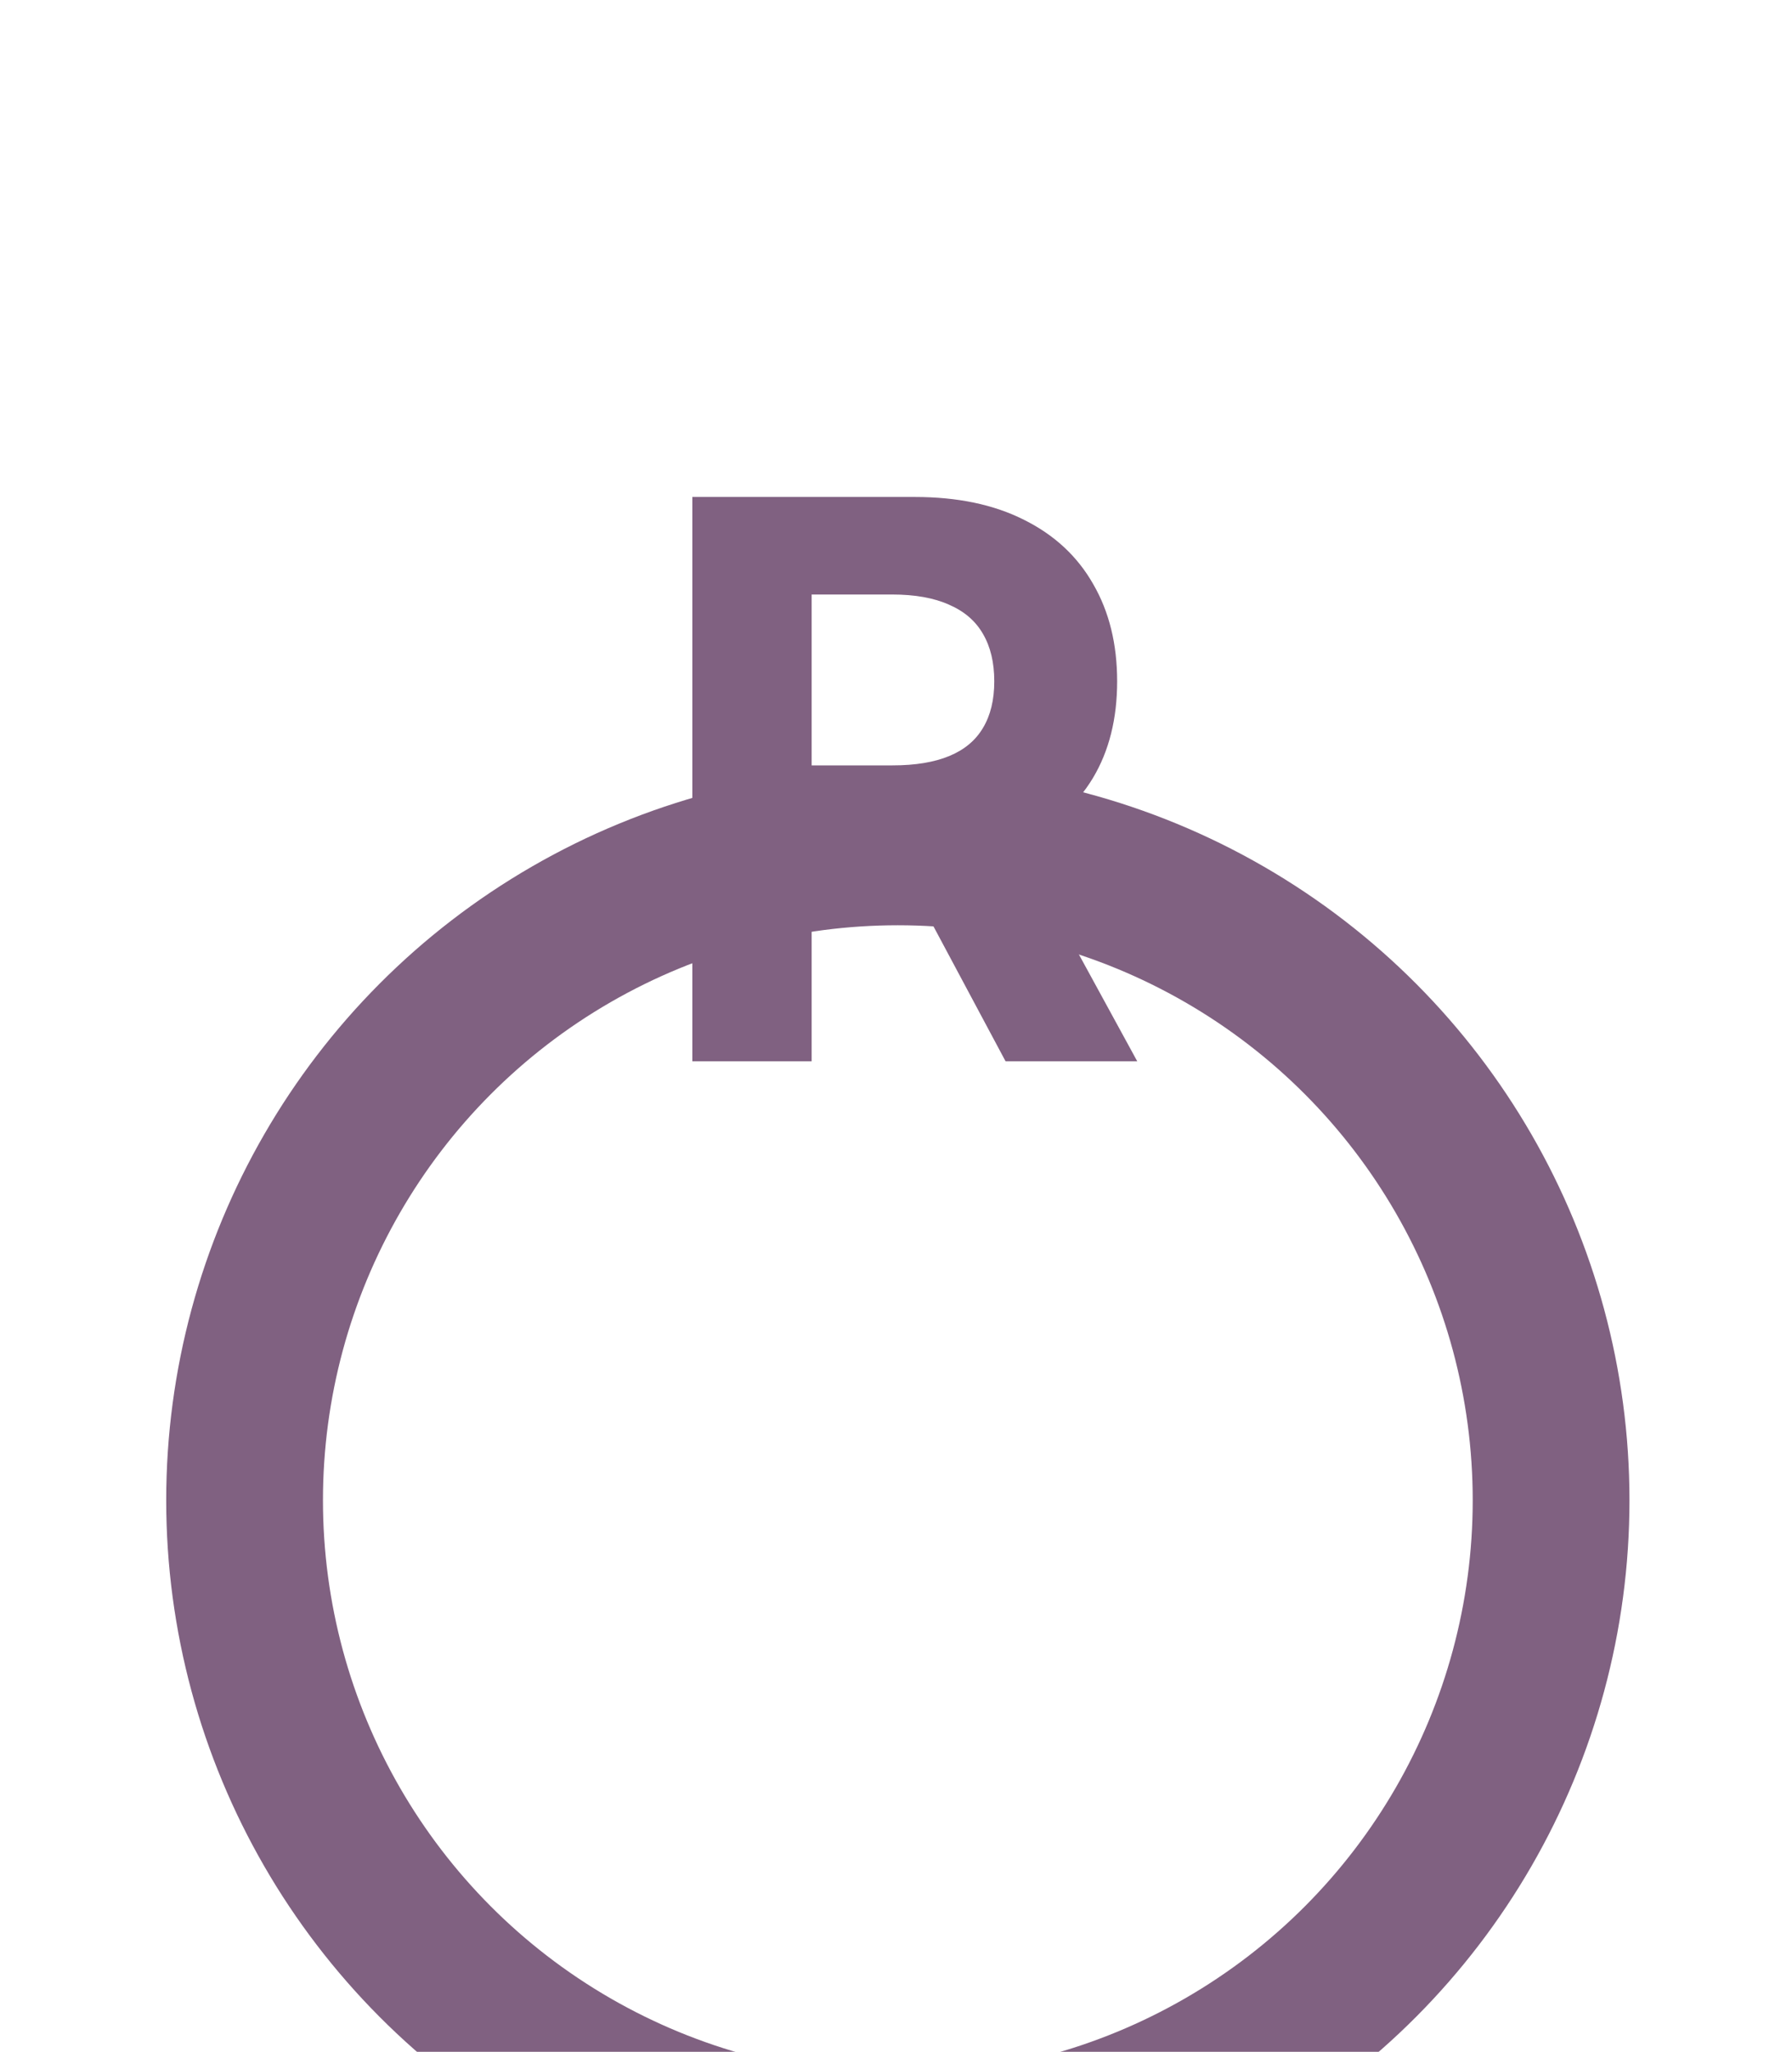 <svg width="76" height="87" viewBox="0 0 76 87" fill="none" xmlns="http://www.w3.org/2000/svg">
<g filter="url(#filter0_dddd_3009_13032)">
<circle cx="38.078" cy="33.029" r="31.029" fill="white"/>
<circle cx="38.078" cy="33.029" r="27.705" stroke="#806181" stroke-width="6.648"/>
</g>
<path d="M29.362 45V21.072H38.803C40.61 21.072 42.152 21.395 43.43 22.041C44.715 22.68 45.693 23.587 46.362 24.764C47.04 25.932 47.379 27.307 47.379 28.888C47.379 30.477 47.036 31.844 46.351 32.989C45.665 34.126 44.672 34.999 43.371 35.606C42.078 36.214 40.513 36.517 38.674 36.517H32.353V32.452H37.856C38.822 32.452 39.625 32.319 40.263 32.054C40.902 31.789 41.377 31.392 41.689 30.863C42.008 30.333 42.168 29.675 42.168 28.888C42.168 28.093 42.008 27.424 41.689 26.878C41.377 26.333 40.898 25.92 40.252 25.64C39.613 25.352 38.807 25.207 37.833 25.207H34.422V45H29.362ZM42.285 34.111L48.232 45H42.647L36.828 34.111H42.285Z" fill="#806181"/>
<defs>
<filter id="filter0_dddd_3009_13032" x="0.401" y="0.67" width="75.356" height="85.993" filterUnits="userSpaceOnUse" color-interpolation-filters="sRGB">
<feFlood flood-opacity="0" result="BackgroundImageFix"/>
<feColorMatrix in="SourceAlpha" type="matrix" values="0 0 0 0 0 0 0 0 0 0 0 0 0 0 0 0 0 0 127 0" result="hardAlpha"/>
<feOffset dy="1.33"/>
<feGaussianBlur stdDeviation="1.33"/>
<feColorMatrix type="matrix" values="0 0 0 0 0 0 0 0 0 0 0 0 0 0 0 0 0 0 0.1 0"/>
<feBlend mode="normal" in2="BackgroundImageFix" result="effect1_dropShadow_3009_13032"/>
<feColorMatrix in="SourceAlpha" type="matrix" values="0 0 0 0 0 0 0 0 0 0 0 0 0 0 0 0 0 0 127 0" result="hardAlpha"/>
<feOffset dy="3.989"/>
<feGaussianBlur stdDeviation="1.995"/>
<feColorMatrix type="matrix" values="0 0 0 0 0 0 0 0 0 0 0 0 0 0 0 0 0 0 0.09 0"/>
<feBlend mode="normal" in2="effect1_dropShadow_3009_13032" result="effect2_dropShadow_3009_13032"/>
<feColorMatrix in="SourceAlpha" type="matrix" values="0 0 0 0 0 0 0 0 0 0 0 0 0 0 0 0 0 0 127 0" result="hardAlpha"/>
<feOffset dy="9.308"/>
<feGaussianBlur stdDeviation="2.659"/>
<feColorMatrix type="matrix" values="0 0 0 0 0 0 0 0 0 0 0 0 0 0 0 0 0 0 0.05 0"/>
<feBlend mode="normal" in2="effect2_dropShadow_3009_13032" result="effect3_dropShadow_3009_13032"/>
<feColorMatrix in="SourceAlpha" type="matrix" values="0 0 0 0 0 0 0 0 0 0 0 0 0 0 0 0 0 0 127 0" result="hardAlpha"/>
<feOffset dy="15.956"/>
<feGaussianBlur stdDeviation="3.324"/>
<feColorMatrix type="matrix" values="0 0 0 0 0 0 0 0 0 0 0 0 0 0 0 0 0 0 0.01 0"/>
<feBlend mode="normal" in2="effect3_dropShadow_3009_13032" result="effect4_dropShadow_3009_13032"/>
<feBlend mode="normal" in="SourceGraphic" in2="effect4_dropShadow_3009_13032" result="shape"/>
</filter>
</defs>
</svg>
